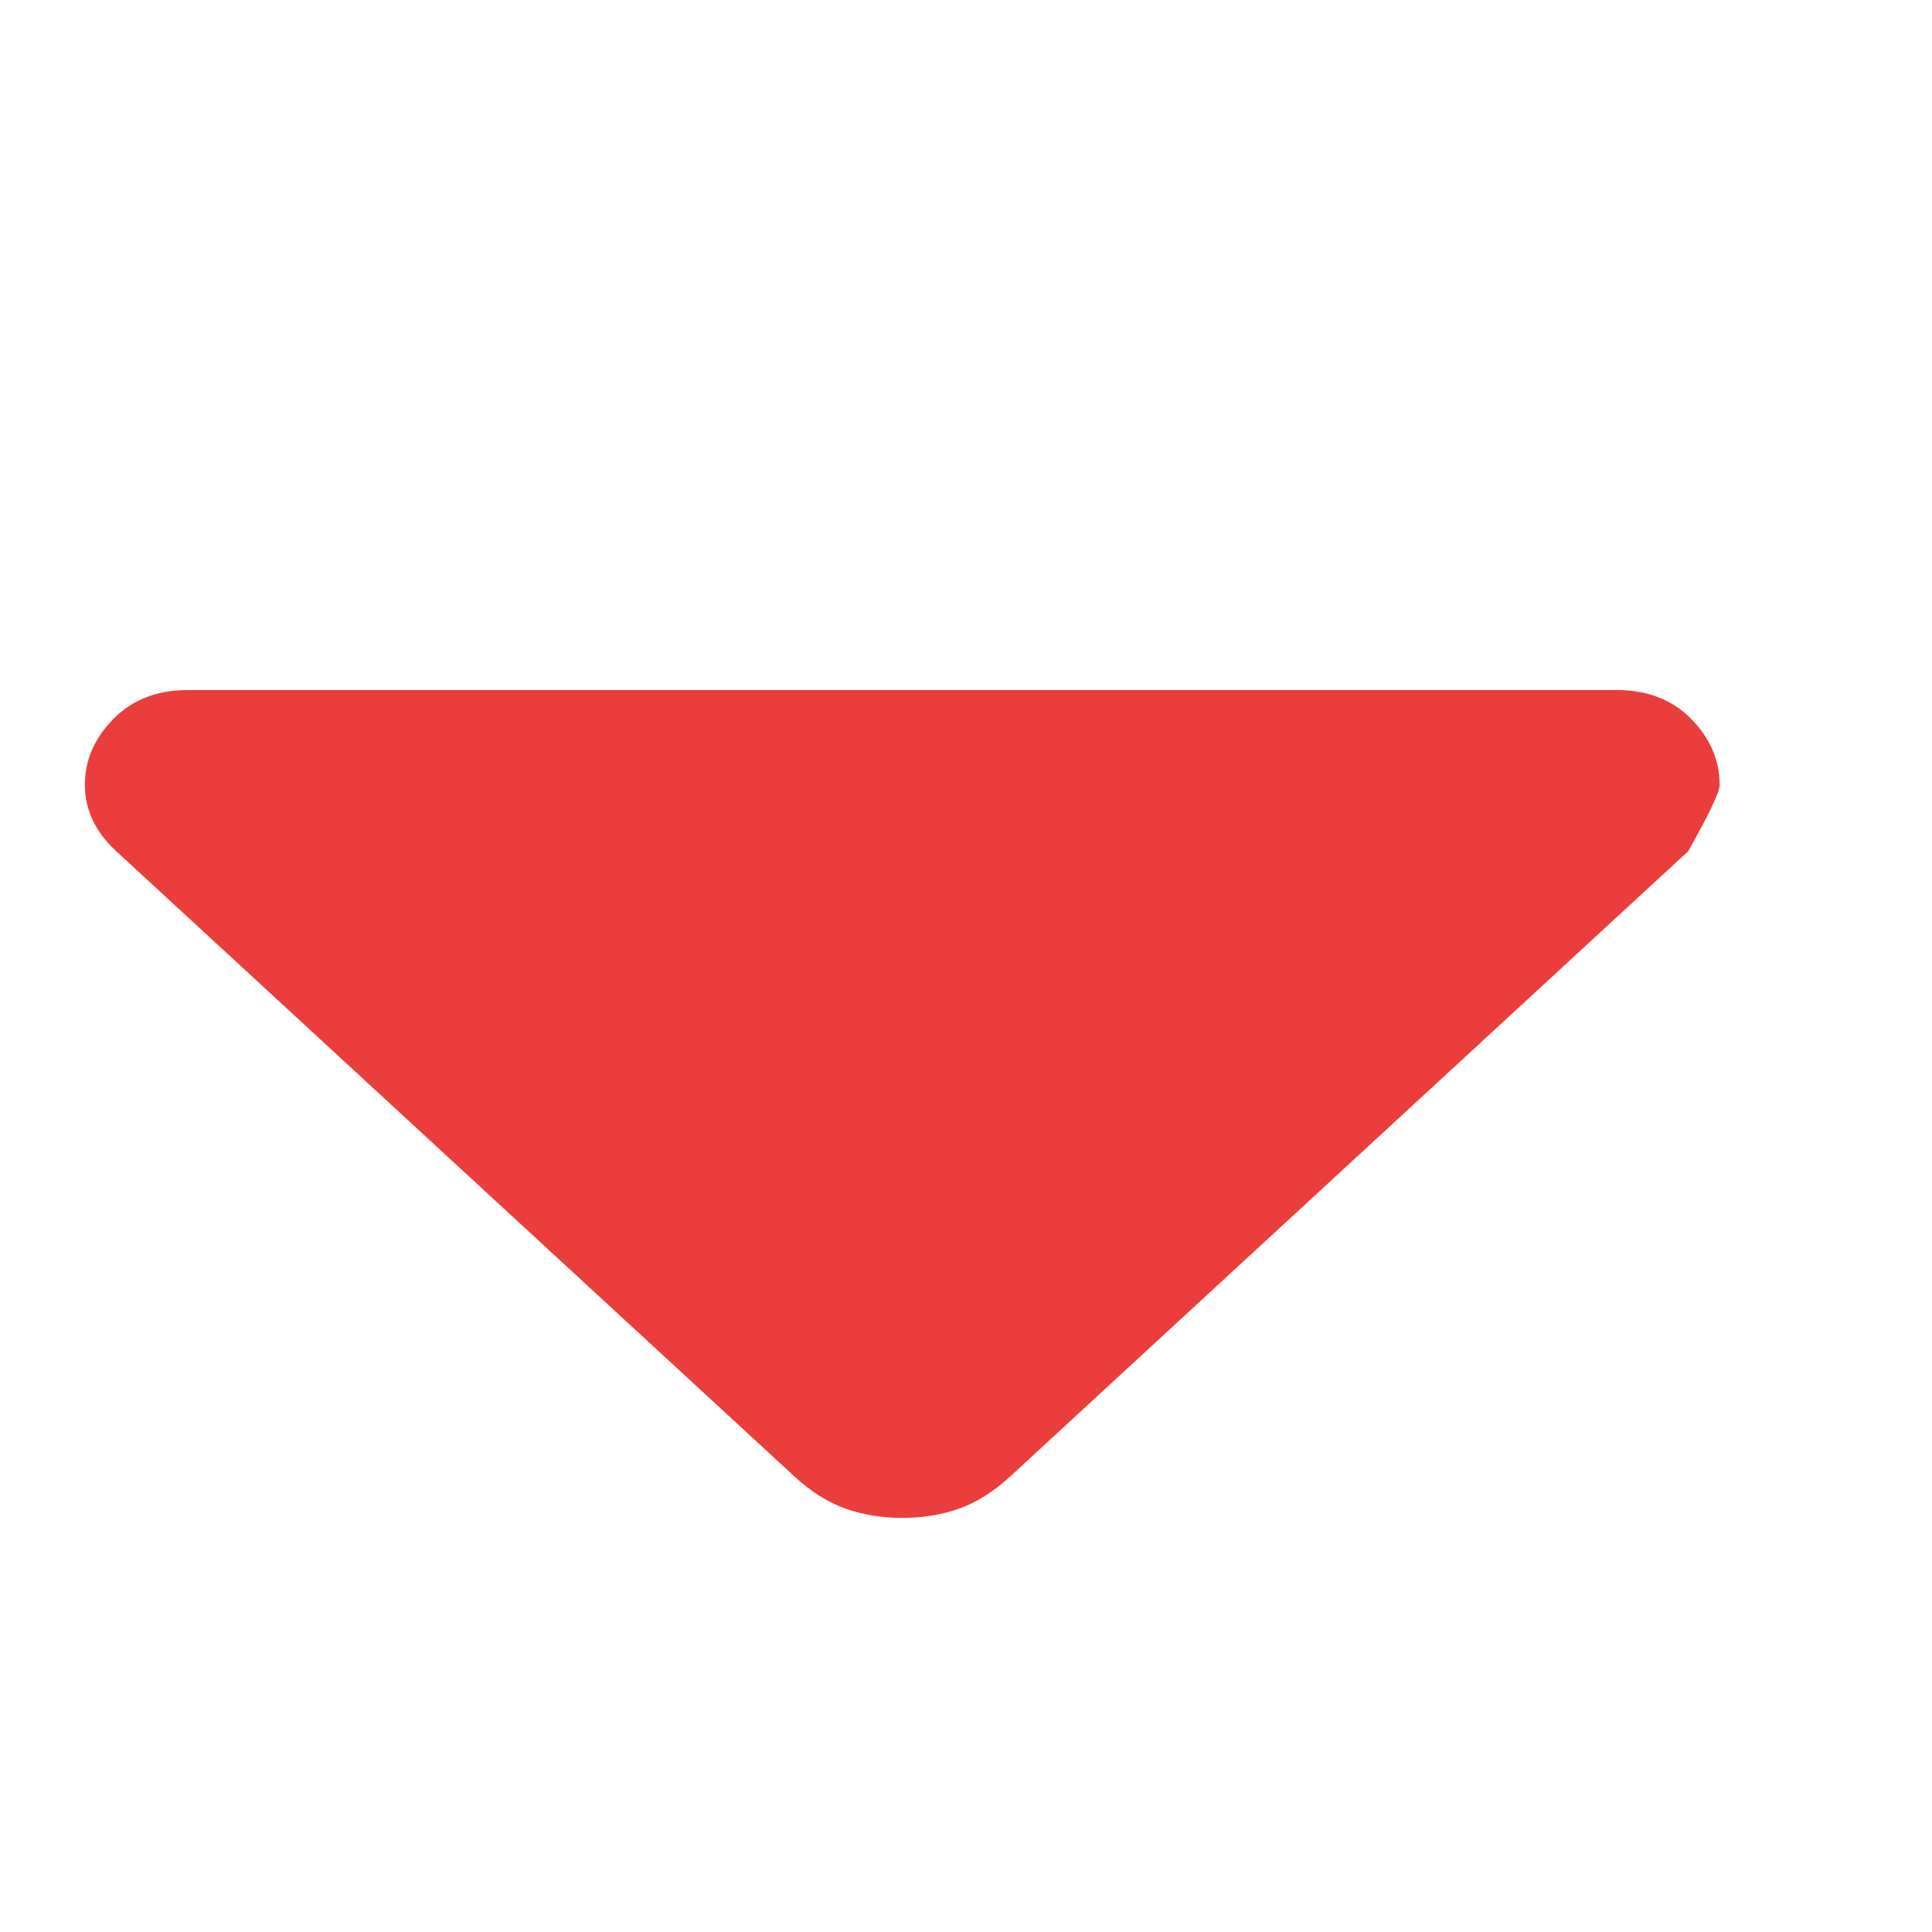<svg width="12" height="12" viewBox="0 0 12 12" fill="none" xmlns="http://www.w3.org/2000/svg">
<mask id="mask0_1341_1620" style="mask-type:alpha" maskUnits="userSpaceOnUse" x="0" y="0" width="12" height="12">
<rect width="12" height="12" fill="#D9D9D9"/>
</mask>
<g mask="url(#mask0_1341_1620)">
<path d="M4.936 9.172L0.722 5.287C0.657 5.227 0.608 5.163 0.576 5.094C0.544 5.026 0.527 4.953 0.527 4.876C0.527 4.722 0.586 4.585 0.705 4.465C0.823 4.345 0.977 4.286 1.168 4.286L10.041 4.286C10.231 4.286 10.386 4.345 10.504 4.465C10.622 4.585 10.681 4.722 10.681 4.876C10.681 4.919 10.616 5.056 10.486 5.287L6.273 9.172C6.17 9.266 6.065 9.332 5.956 9.371C5.847 9.409 5.73 9.428 5.604 9.428C5.479 9.428 5.362 9.409 5.253 9.371C5.144 9.332 5.038 9.266 4.936 9.172Z" fill="#EC3D3D"/>
</g>
</svg>

